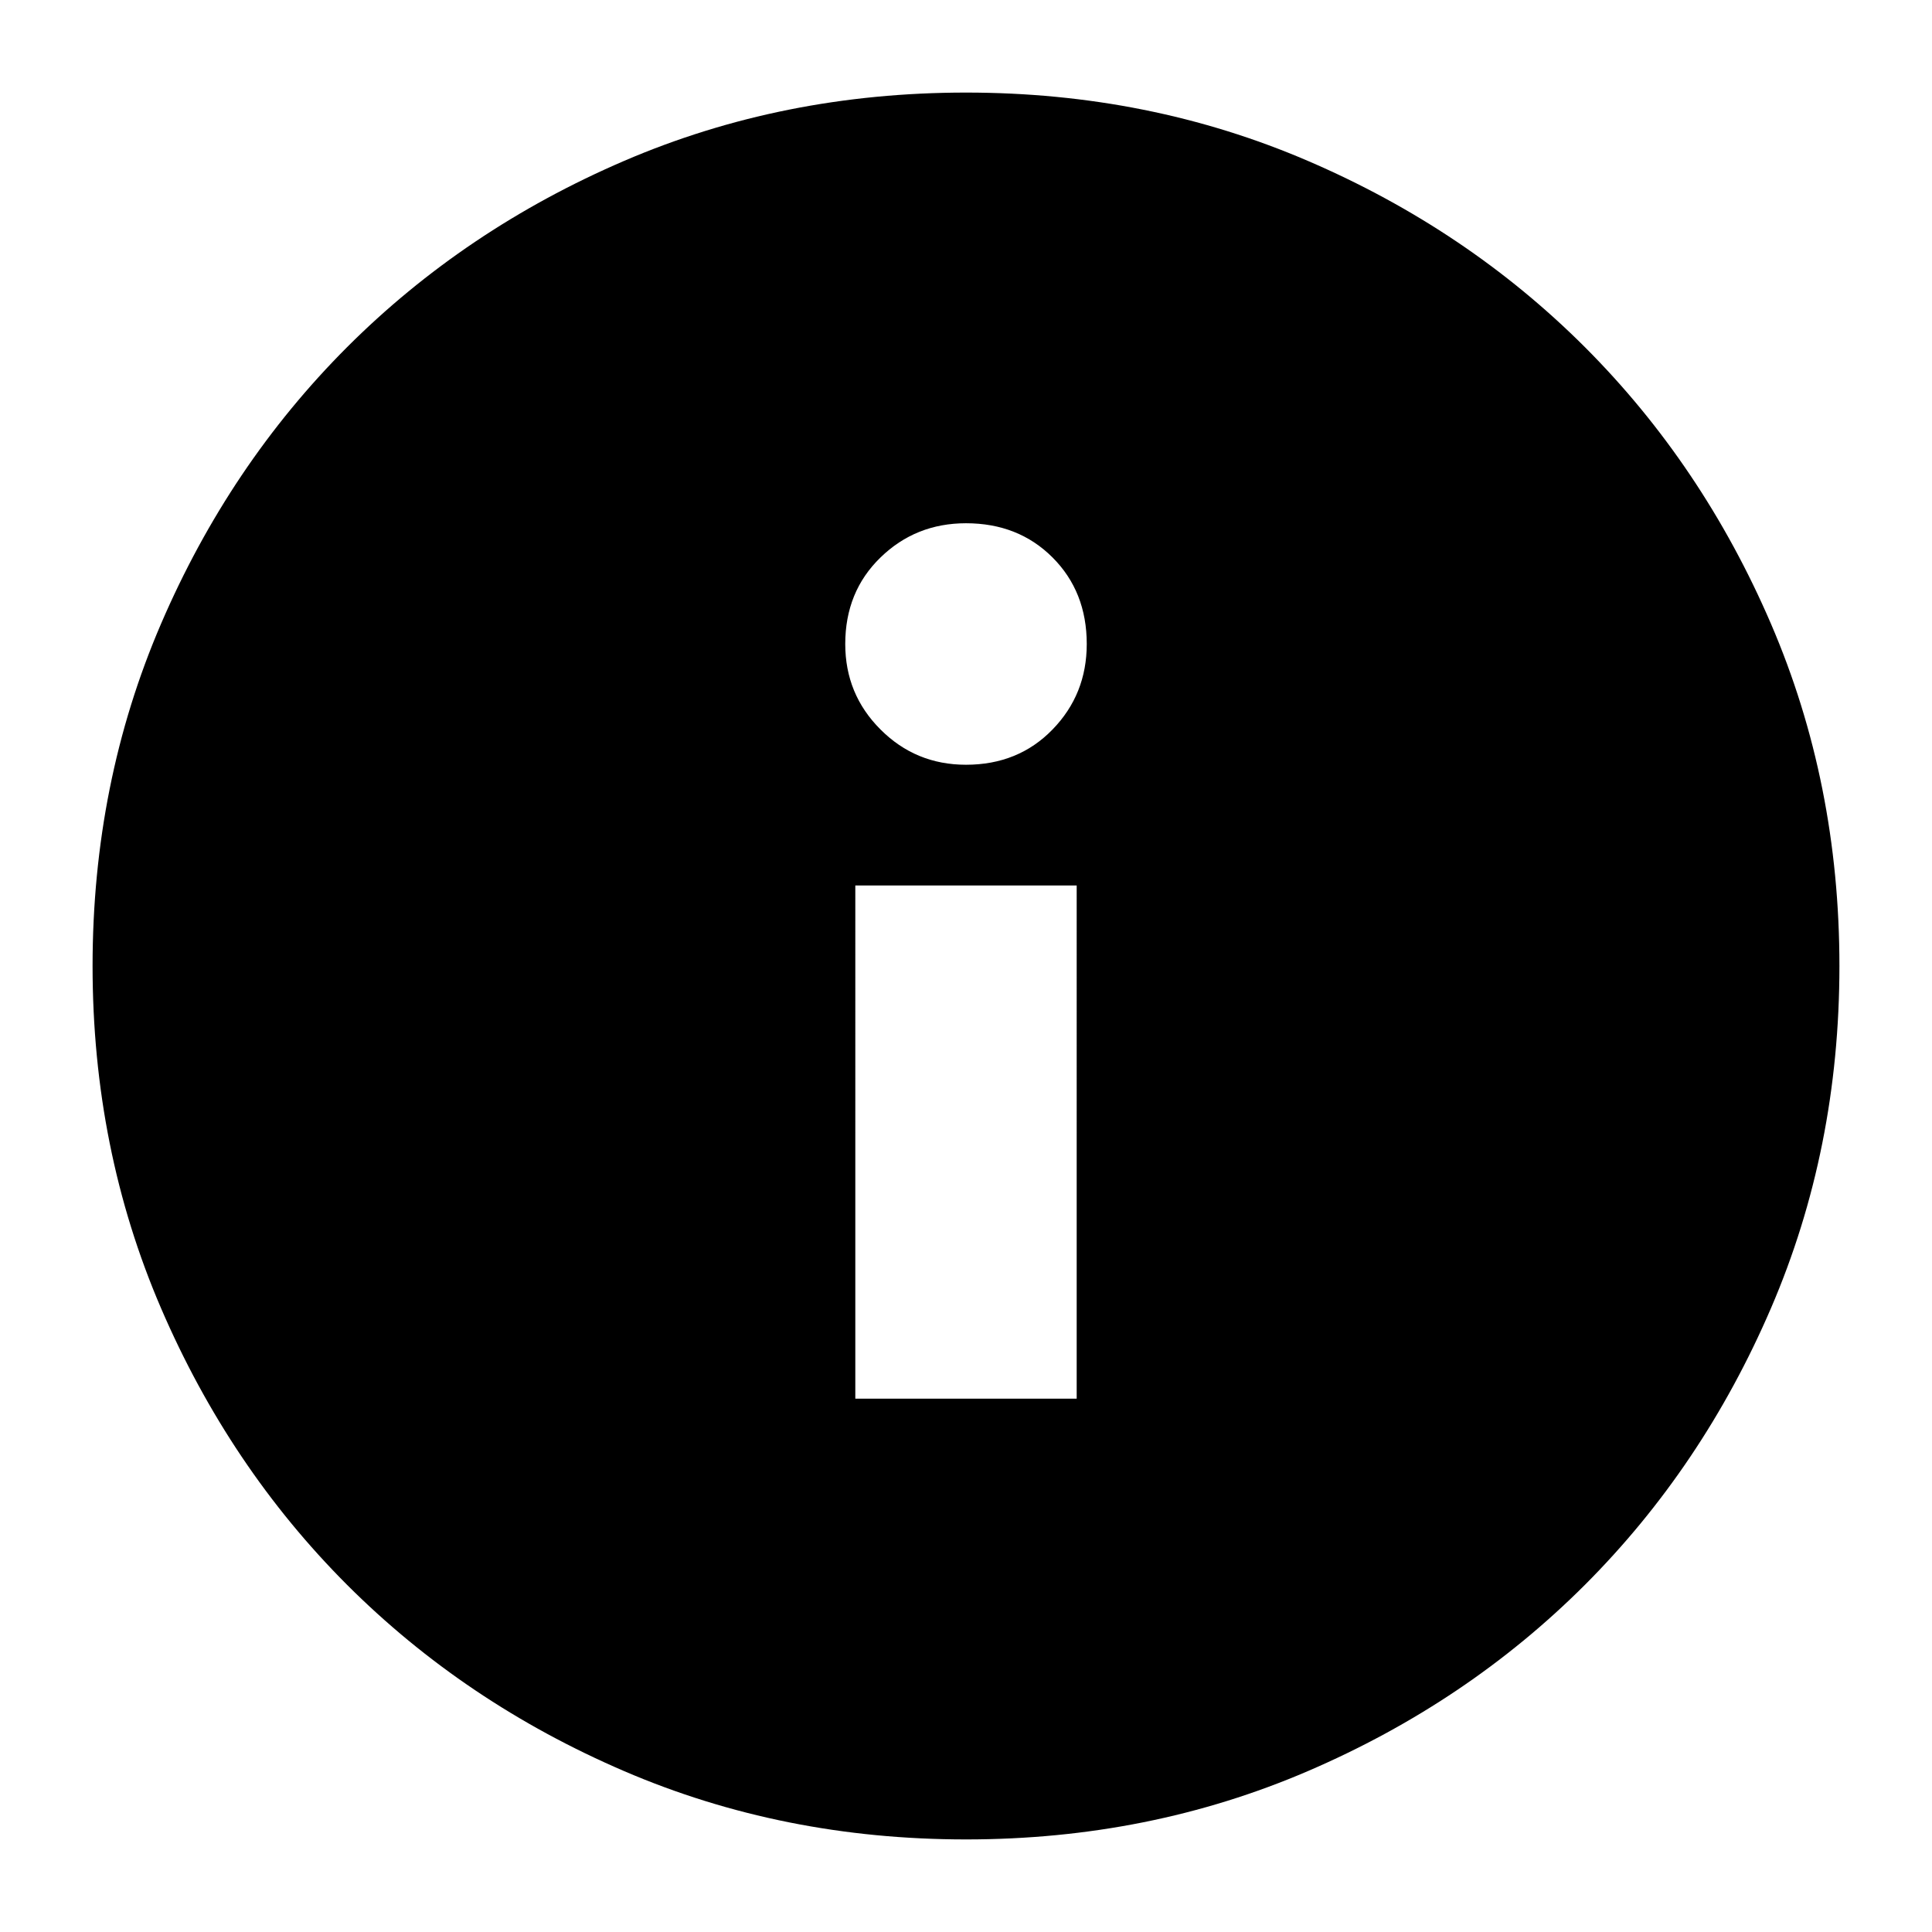 <svg xmlns="http://www.w3.org/2000/svg" height="24" width="24"><path d="M10.625 17.375h2.75V11h-2.75ZM12 9.5q.65 0 1.075-.438Q13.5 8.625 13.5 8q0-.65-.425-1.075Q12.65 6.5 12 6.5q-.625 0-1.062.425Q10.5 7.35 10.5 8q0 .625.438 1.062.437.438 1.062.438Zm0 13.35q-2.275 0-4.25-.85t-3.438-2.312Q2.85 18.225 2 16.25q-.85-1.975-.85-4.25T2 7.75q.85-1.975 2.312-3.438Q5.775 2.85 7.75 2q1.975-.85 4.25-.85t4.25.85q1.975.85 3.438 2.312Q21.15 5.775 22 7.75q.85 1.975.85 4.25T22 16.25q-.85 1.975-2.312 3.438Q18.225 21.15 16.25 22q-1.975.85-4.25.85Z"/></svg>